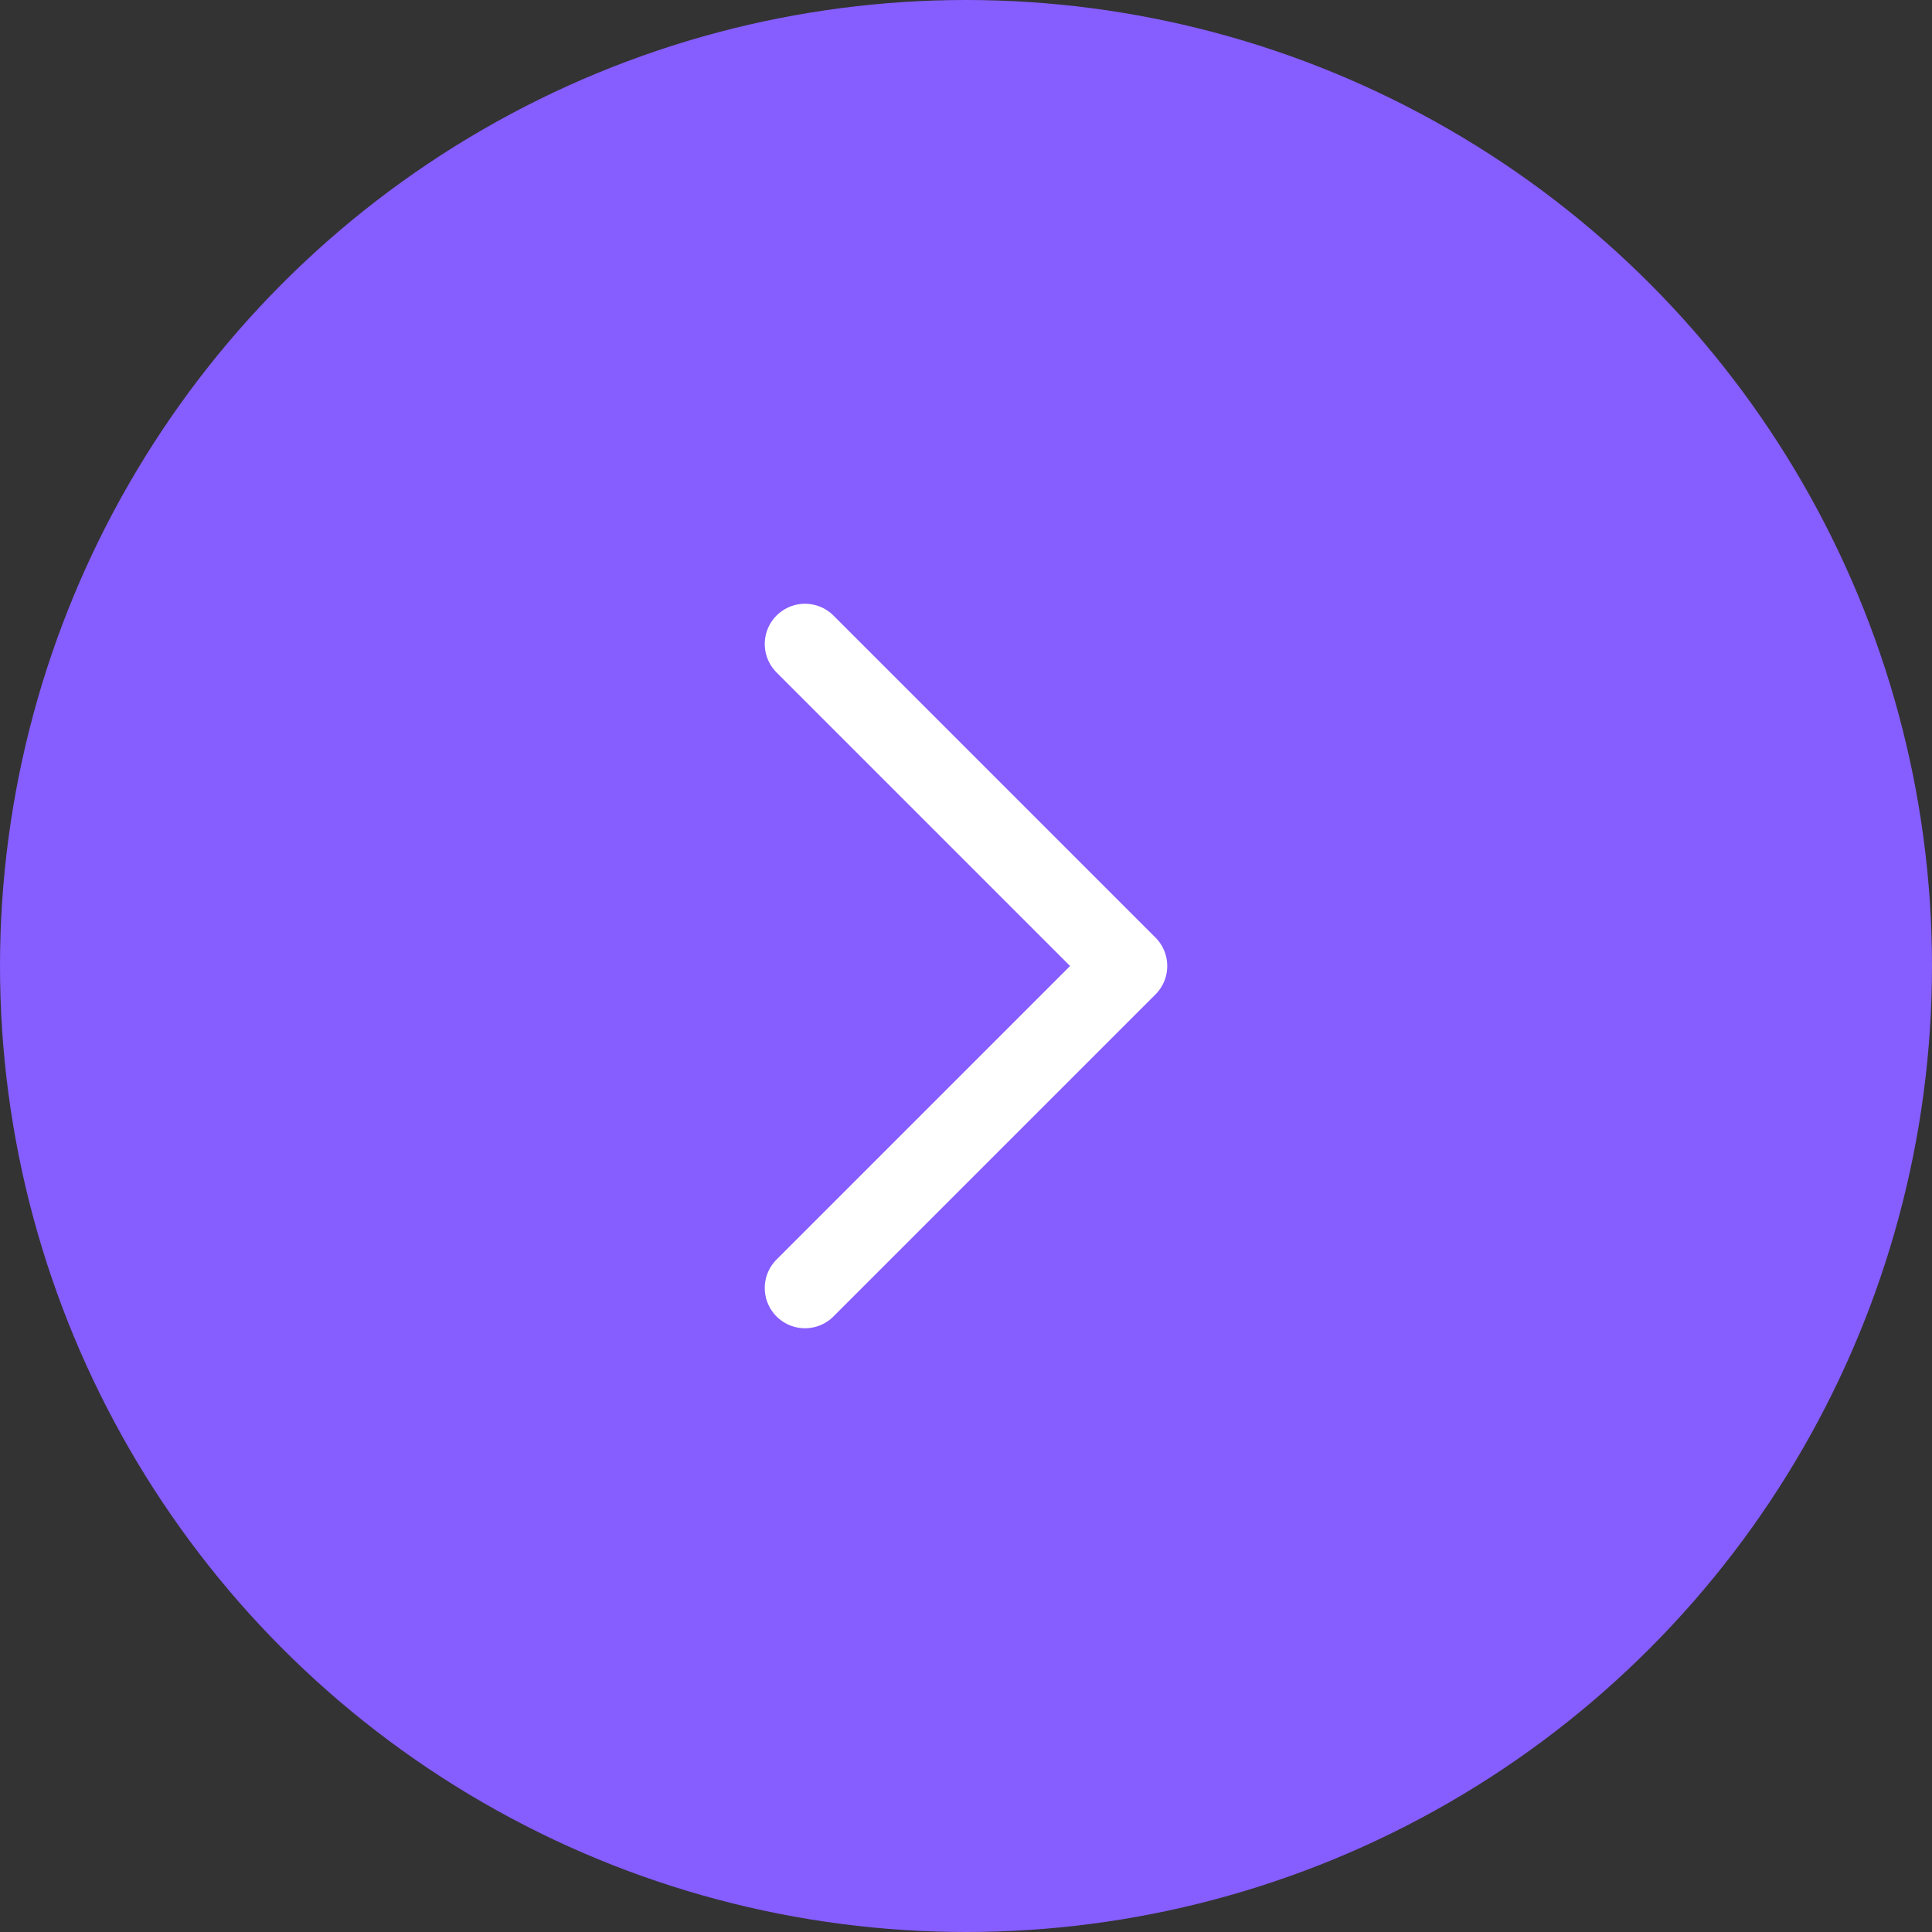 <svg width="24" height="24" viewBox="0 0 24 24" fill="none" xmlns="http://www.w3.org/2000/svg">
<rect x="0" y="0" width="24" height="24" fill="#333333" stroke="none"/>
<circle cx="12" cy="12" r="12" fill="#865DFF"/>
<path d="M10 16L14 12L10 8" stroke="white" stroke-linecap="round" stroke-linejoin="round"/>
</svg>

